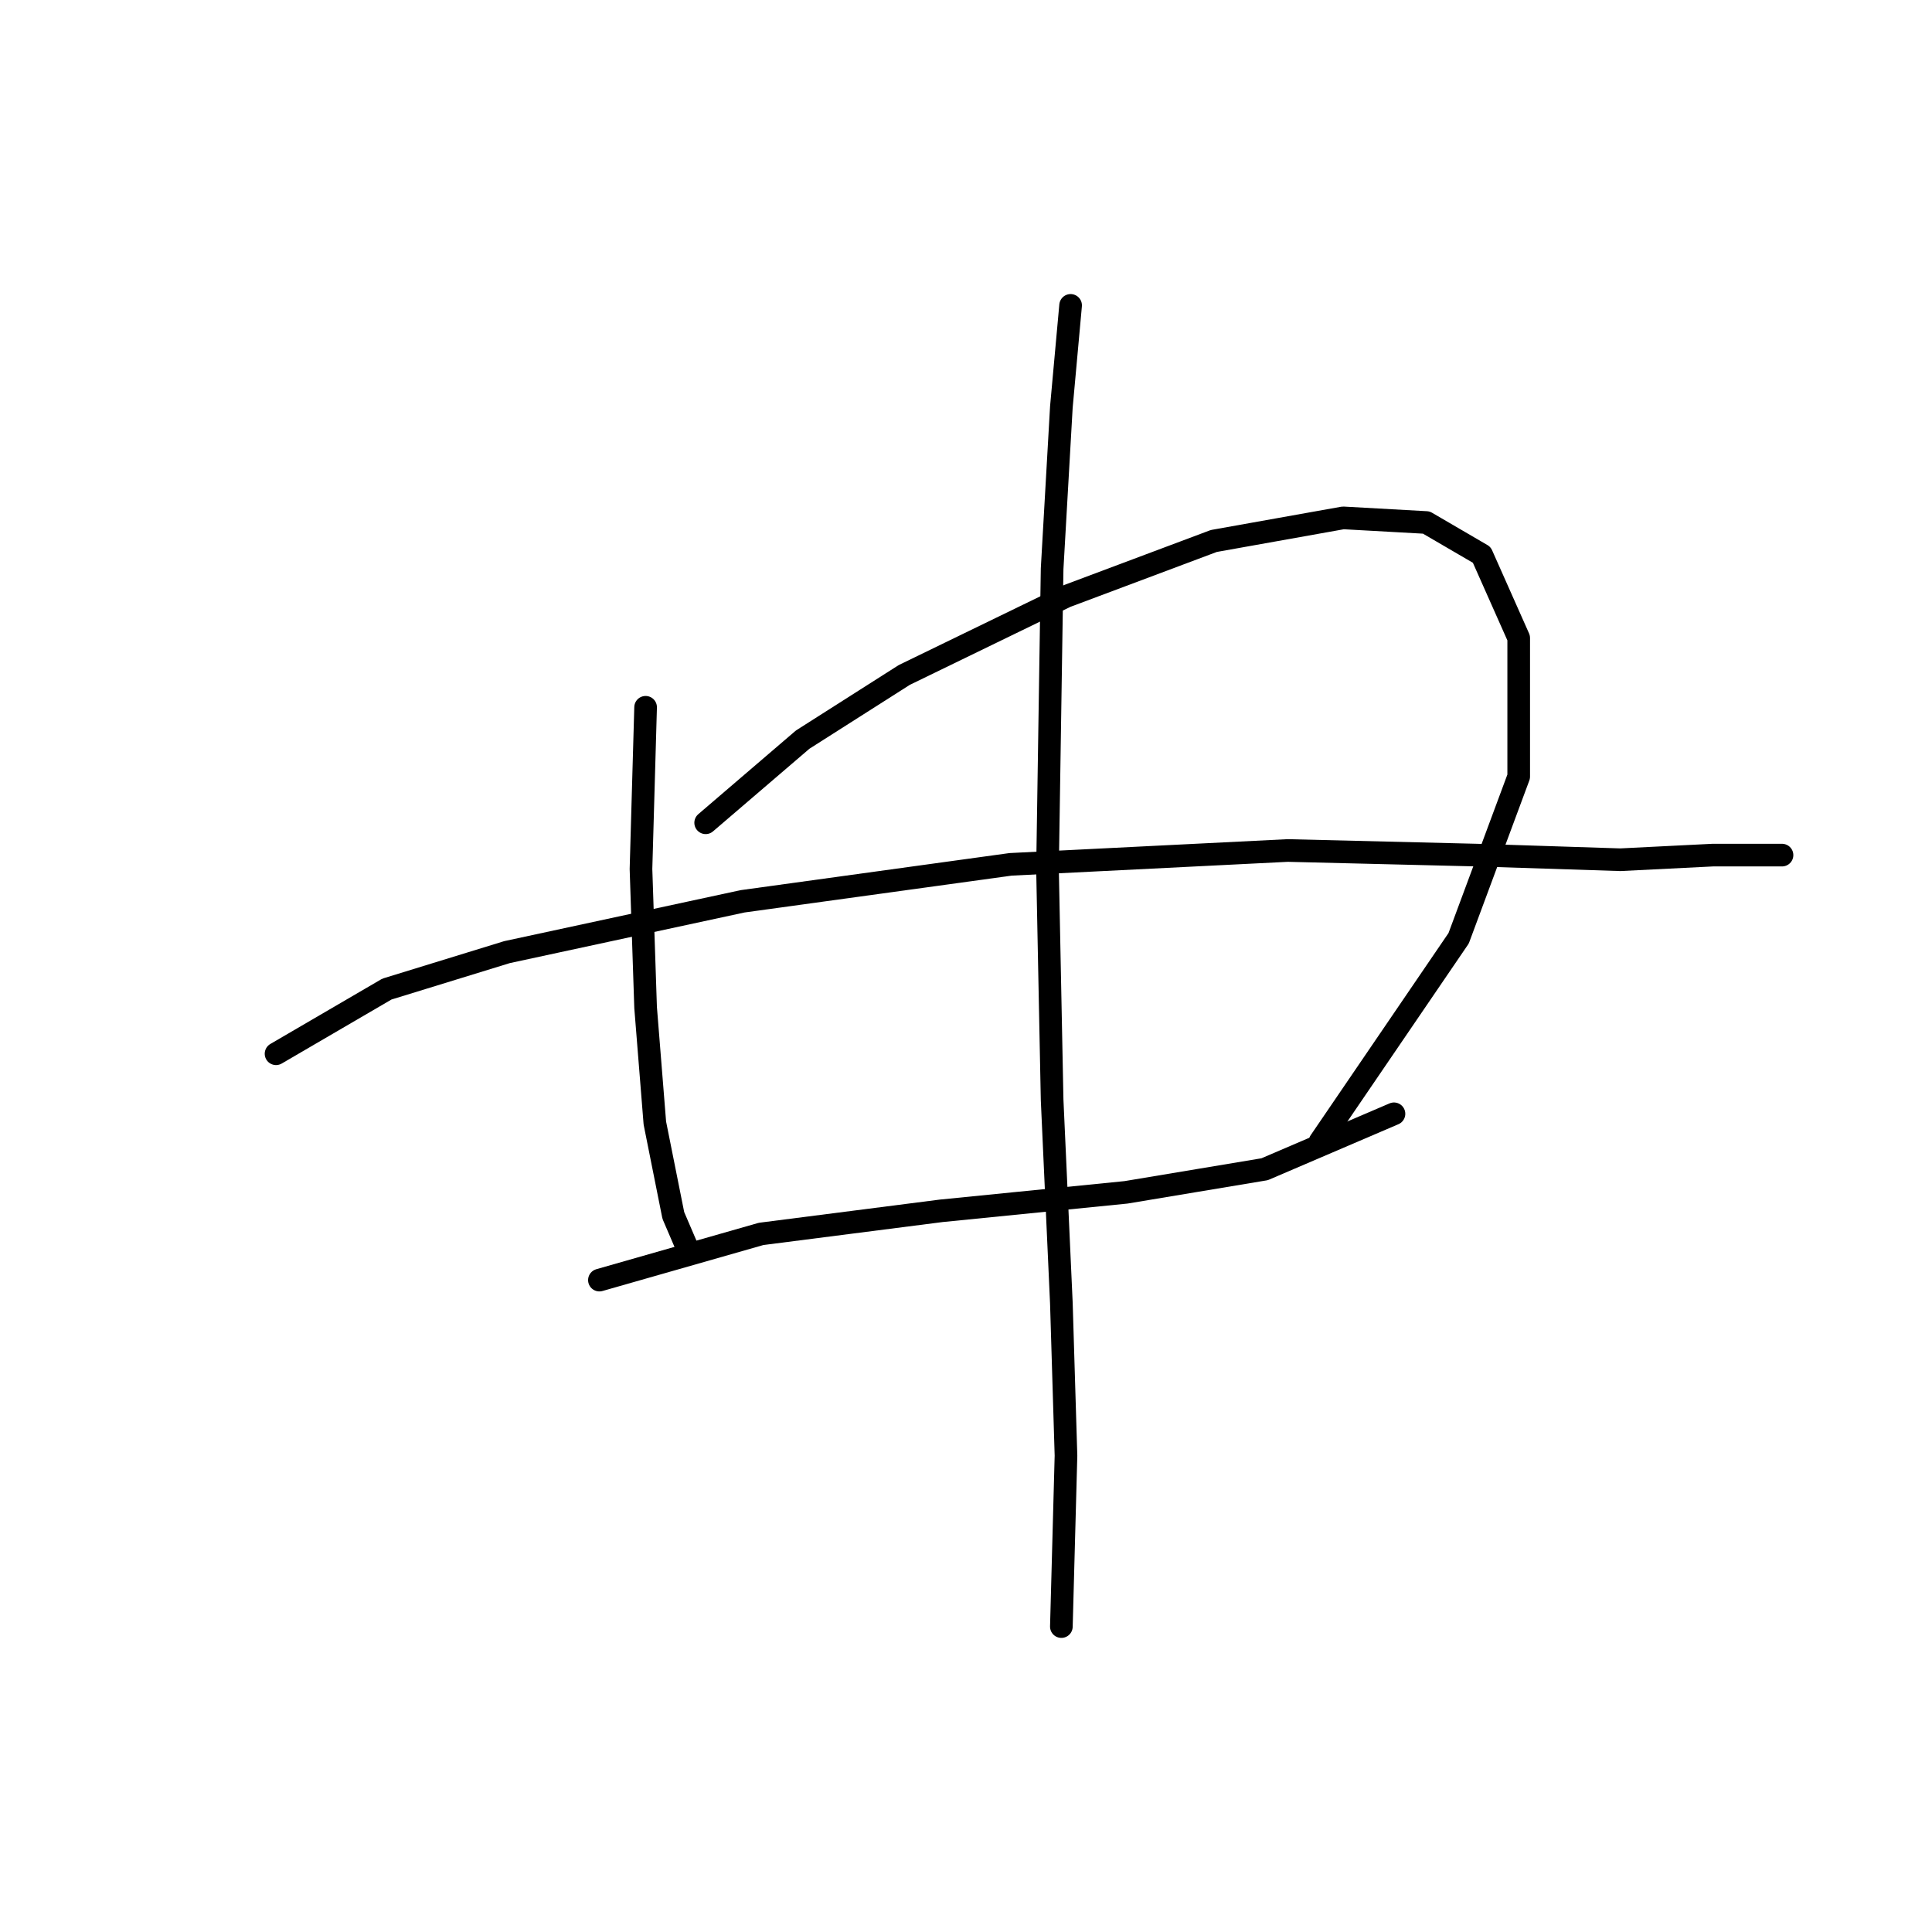 <?xml version="1.0" standalone="no"?>
    <svg width="256" height="256" xmlns="http://www.w3.org/2000/svg" version="1.1">
    <polyline stroke="black" stroke-width="3" stroke-linecap="round" fill="transparent" stroke-linejoin="round" points="85.546 93.719 84.934 115.143 85.546 133.506 86.771 148.809 89.219 161.052 91.055 165.336 91.055 165.336 " />
        <polyline stroke="black" stroke-width="3" stroke-linecap="round" fill="transparent" stroke-linejoin="round" points="93.504 109.022 106.358 98.004 119.825 89.434 141.249 79.028 160.836 71.683 177.975 68.622 188.994 69.235 196.339 73.519 201.236 84.537 201.236 102.901 193.278 124.325 174.915 151.258 174.915 151.258 " />
        <polyline stroke="black" stroke-width="3" stroke-linecap="round" fill="transparent" stroke-linejoin="round" points="36.577 139.628 51.268 131.058 67.183 126.161 98.401 119.428 133.903 114.531 170.63 112.695 195.727 113.307 214.702 113.919 226.945 113.307 233.678 113.307 236.126 113.307 236.126 113.307 " />
        <polyline stroke="black" stroke-width="3" stroke-linecap="round" fill="transparent" stroke-linejoin="round" points="79.425 169.621 100.849 163.5 124.722 160.439 149.206 157.991 167.57 154.93 184.709 147.585 184.709 147.585 " />
        <polyline stroke="black" stroke-width="3" stroke-linecap="round" fill="transparent" stroke-linejoin="round" points="141.861 40.465 140.637 53.932 139.412 75.356 138.8 115.143 139.412 145.749 140.637 172.682 141.249 192.881 140.637 215.53 140.637 215.53 " />
        </svg>